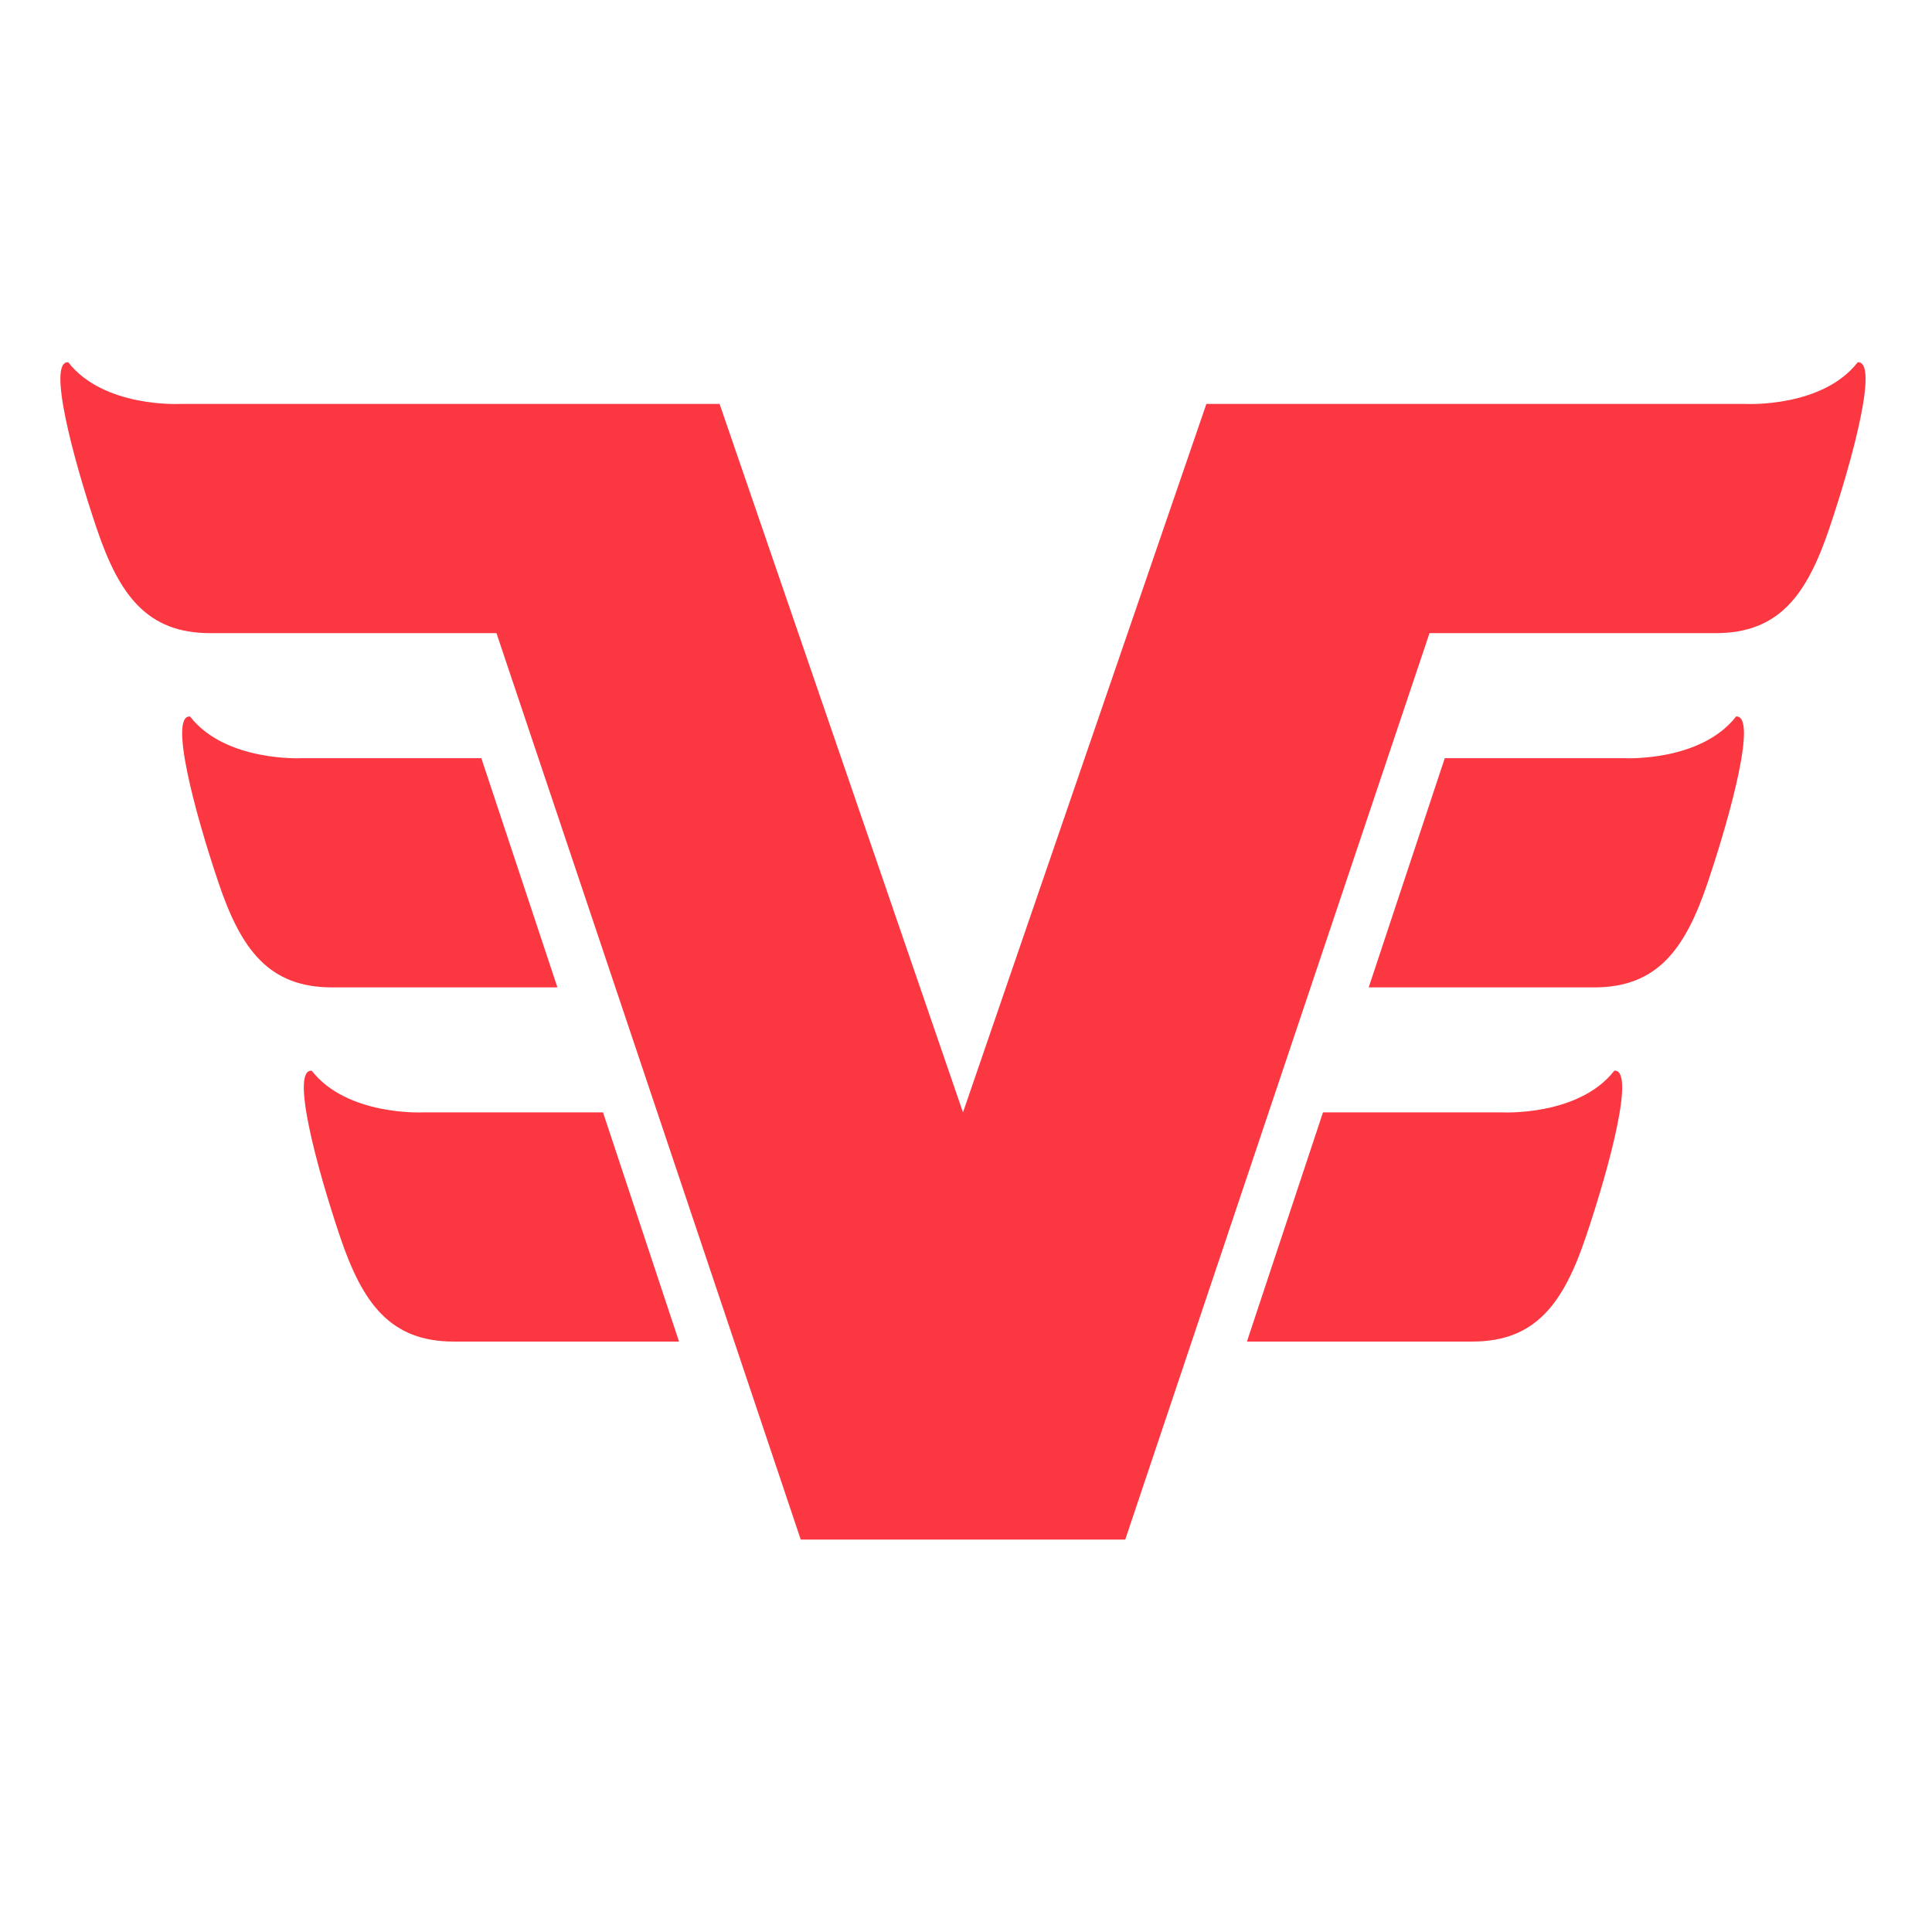 <svg width="64" height="64" viewBox="0 0 64 64" fill="none" xmlns="http://www.w3.org/2000/svg">
<path fill-rule="evenodd" clip-rule="evenodd" d="M31.9 36.85L39.963 13.38L56.761 13.381H57.844C57.844 13.381 60.363 13.511 61.539 12.001C62.24 11.948 61.392 15.151 60.598 17.504C59.852 19.712 58.933 20.973 56.836 20.974L54.148 20.974L47.354 20.974L37.275 51H26.525L16.446 20.974L9.652 20.974L6.964 20.974C4.867 20.973 3.948 19.712 3.202 17.504C2.408 15.151 1.56 11.948 2.261 12.001C3.437 13.511 5.956 13.381 5.956 13.381L7.039 13.381L23.837 13.38L31.9 36.85ZM9.991 25.116C9.991 25.116 7.471 25.245 6.295 23.735C5.594 23.683 6.442 26.885 7.237 29.238C7.982 31.447 8.901 32.708 10.999 32.709L18.465 32.708L15.945 25.115L9.991 25.116ZM14.021 36.849C14.021 36.849 11.501 36.978 10.325 35.468C9.624 35.416 10.472 38.618 11.266 40.971C12.012 43.179 12.931 44.441 15.028 44.441L22.494 44.441L19.975 36.848L14.021 36.849ZM53.814 25.116C53.814 25.116 56.334 25.245 57.51 23.735C58.211 23.683 57.363 26.885 56.569 29.238C55.823 31.447 54.904 32.708 52.807 32.709L45.34 32.708L47.86 25.115L53.814 25.116ZM49.78 36.849C49.78 36.849 52.3 36.978 53.476 35.468C54.177 35.416 53.329 38.618 52.534 40.971C51.789 43.179 50.87 44.441 48.772 44.441L41.306 44.441L43.826 36.848L49.78 36.849Z" fill="#FB3841"/>
</svg>